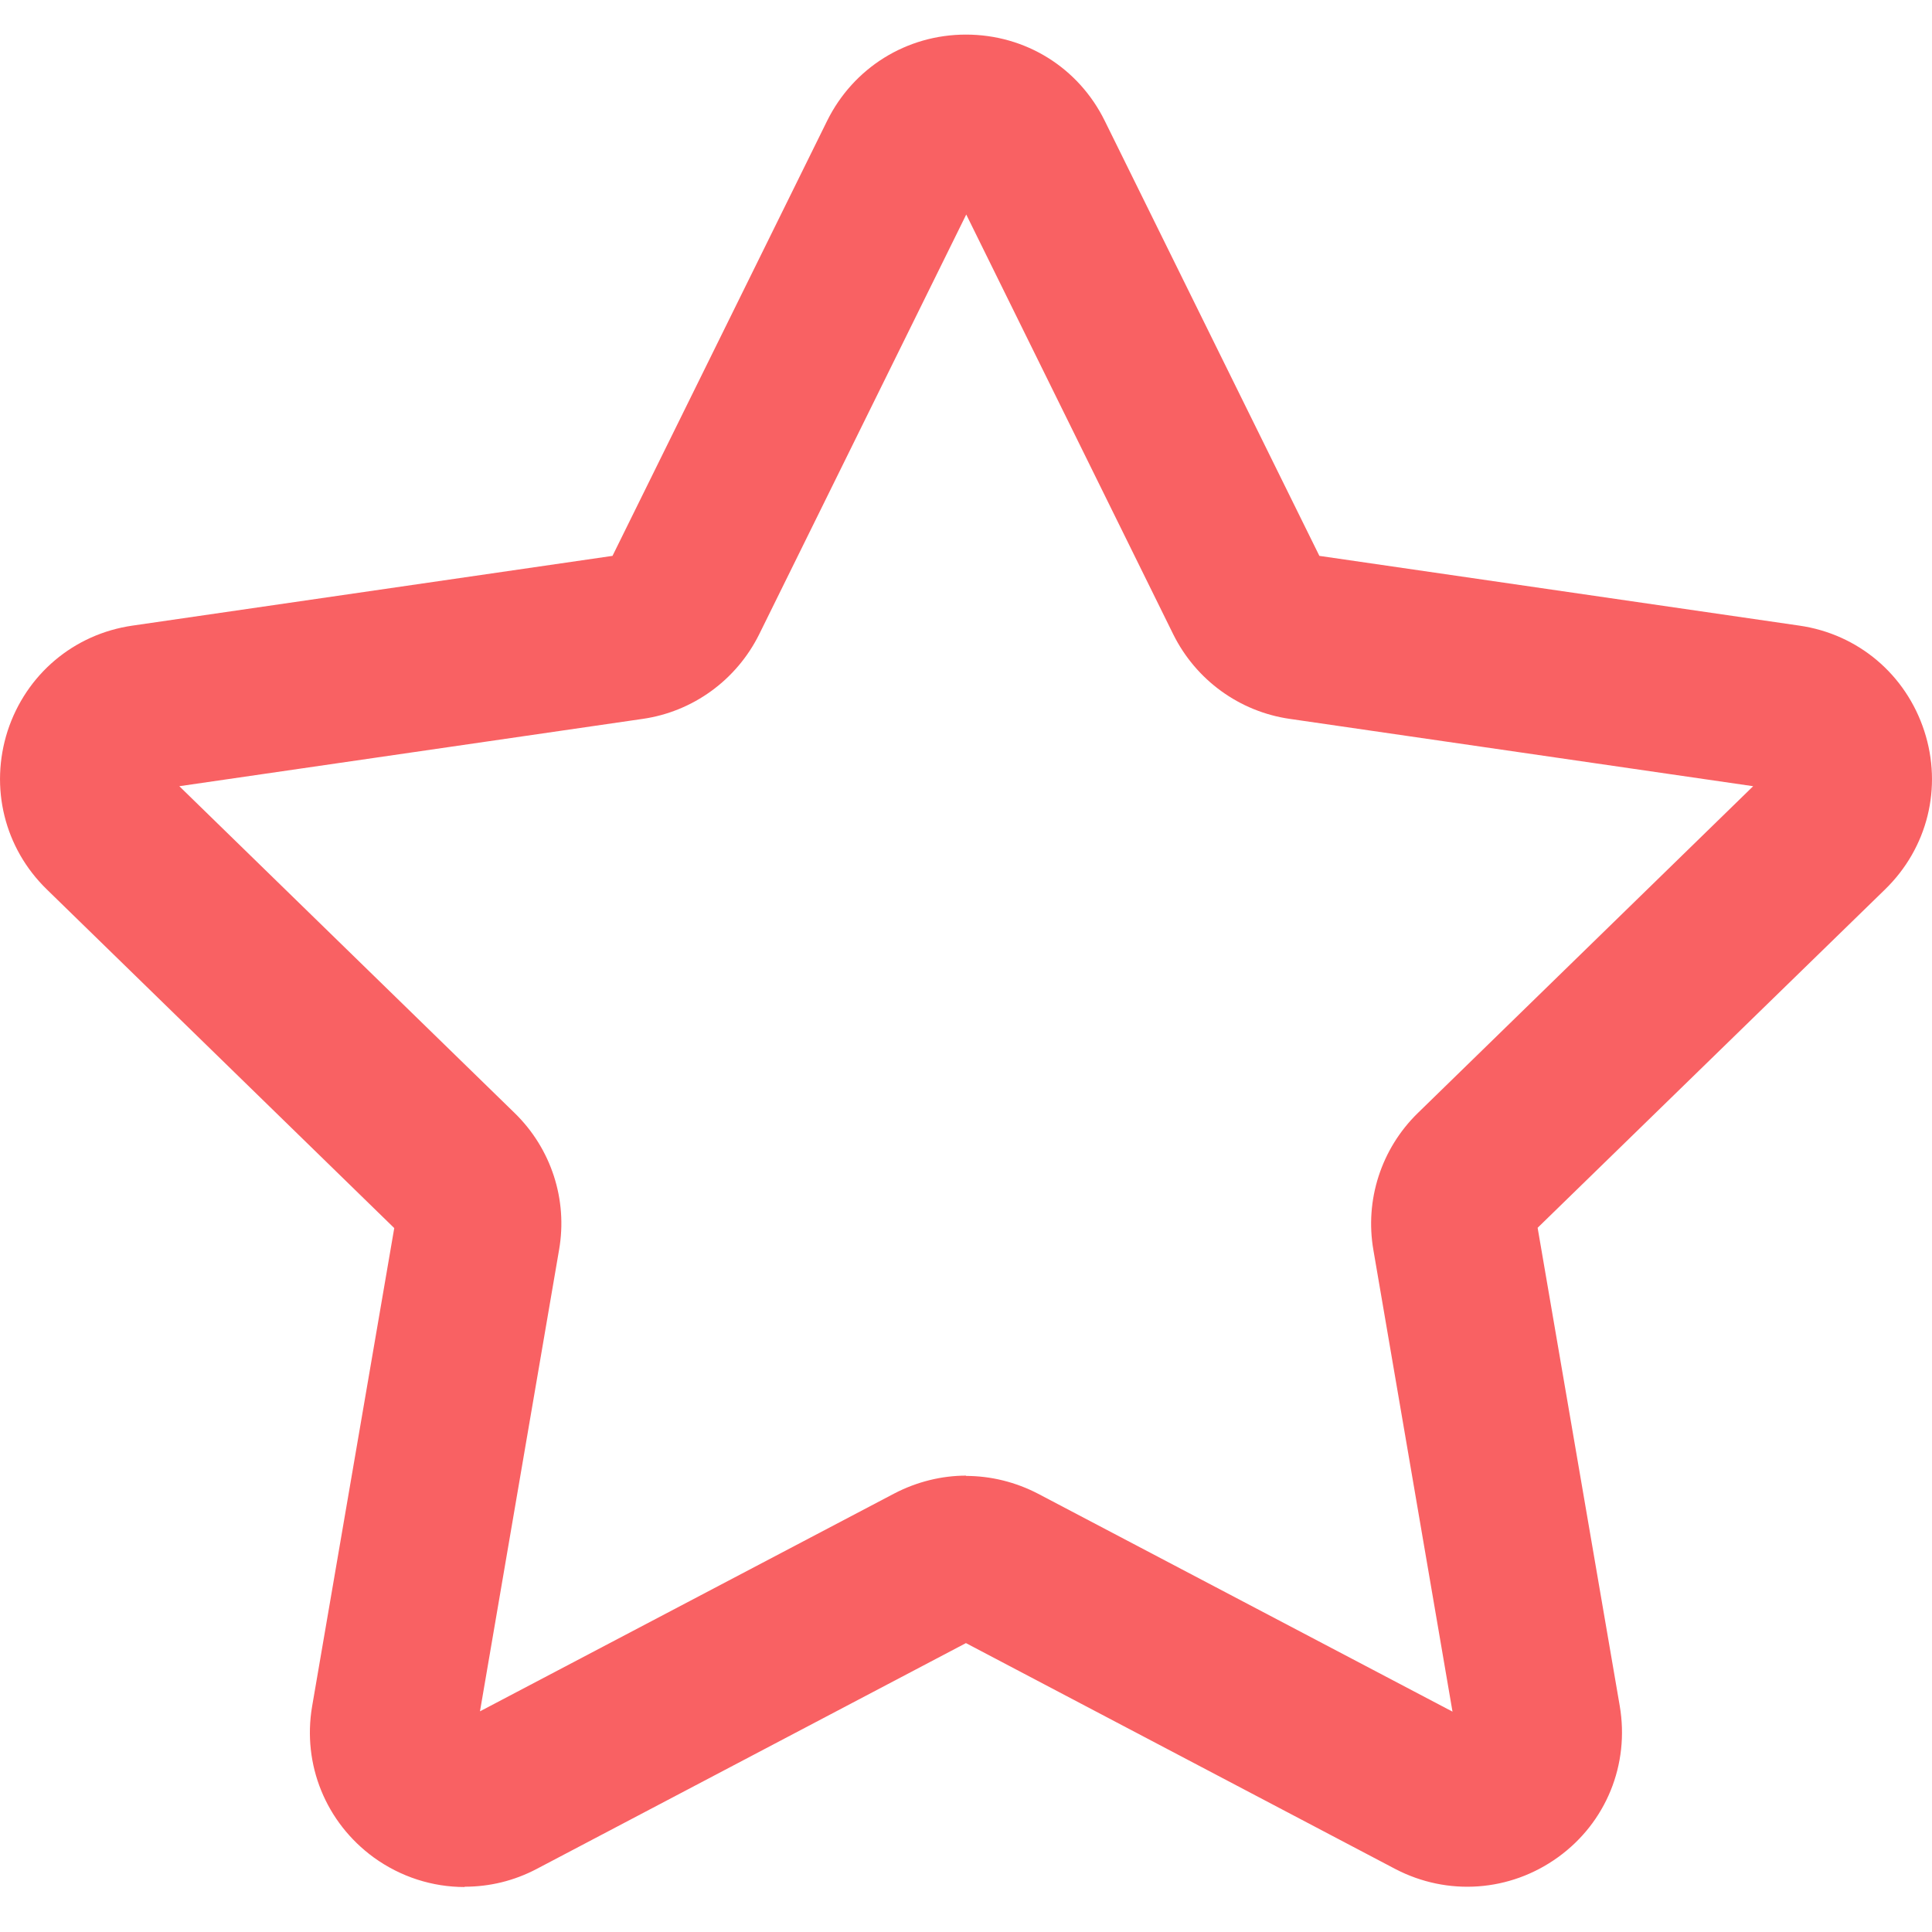 <svg width="32" height="32" viewBox="0 0 32 32" fill="none" xmlns="http://www.w3.org/2000/svg">
<path d="M7.695 31.255C7.165 31.255 6.64 31.09 6.19 30.765C5.395 30.185 5.005 29.225 5.17 28.26L6.53 20.341L0.776 14.732C0.071 14.047 -0.174 13.042 0.126 12.107C0.431 11.172 1.221 10.502 2.195 10.362L10.145 9.207L13.699 2.003C14.134 1.123 15.014 0.573 15.999 0.573C16.984 0.573 17.864 1.118 18.299 2.003L21.853 9.207L29.802 10.362C30.777 10.502 31.567 11.172 31.872 12.107C32.177 13.042 31.927 14.047 31.222 14.732L25.468 20.336L26.828 28.255C26.993 29.225 26.603 30.185 25.808 30.76C25.013 31.335 23.978 31.41 23.108 30.955L15.999 27.215L8.89 30.955C8.51 31.155 8.105 31.25 7.695 31.25V31.255ZM15.999 24.446C16.409 24.446 16.819 24.546 17.194 24.741L24.058 28.35L22.748 20.706C22.603 19.876 22.878 19.026 23.483 18.436L29.038 13.022L21.363 11.907C20.528 11.787 19.808 11.262 19.433 10.507L16.004 3.553L12.574 10.507C12.199 11.262 11.479 11.787 10.645 11.907L2.97 13.022L8.525 18.436C9.13 19.026 9.405 19.871 9.26 20.701L7.95 28.345L14.814 24.736C15.189 24.541 15.599 24.441 16.004 24.441L15.999 24.446Z" fill="#F96163"/>
</svg>
